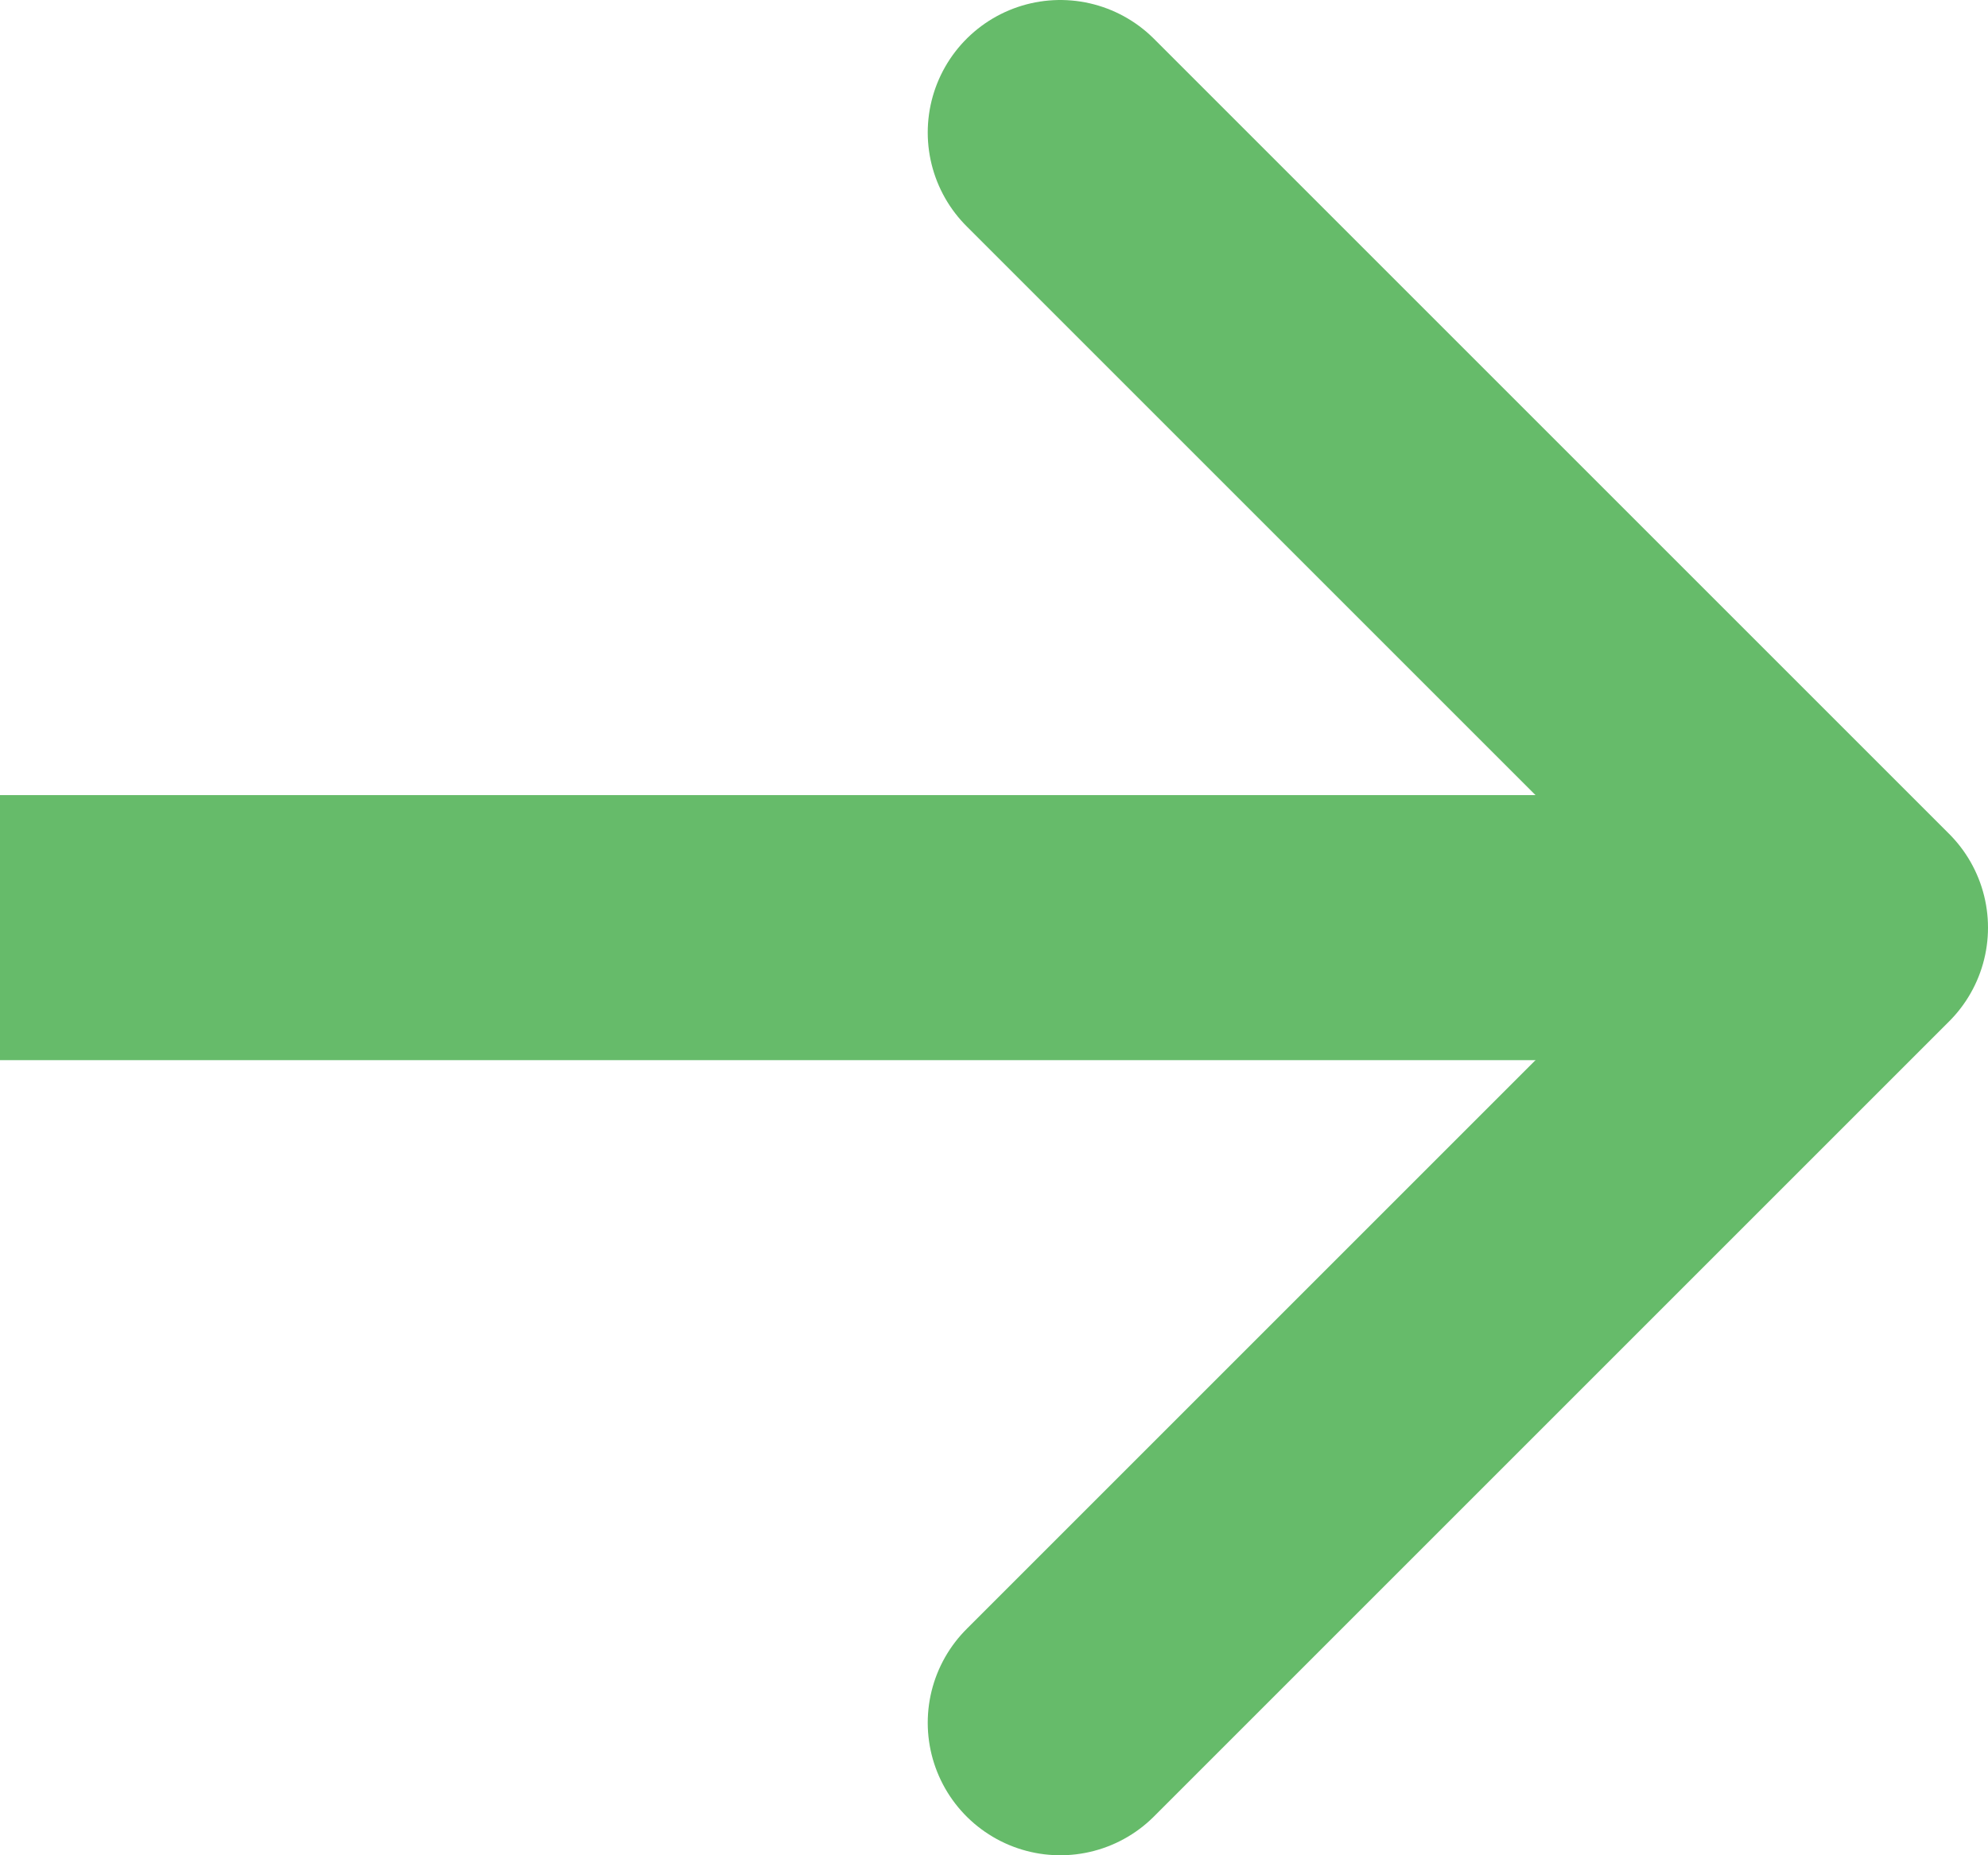 <svg width="15" height="14" viewBox="0 0 15 14" fill="none" xmlns="http://www.w3.org/2000/svg">
<path d="M13 7H0" stroke="#66BB6A" stroke-width="2"/>
<path d="M8 1L14 7L8 13" stroke="#66BB6A" stroke-width="2" stroke-linecap="round" stroke-linejoin="round"/>
</svg>
